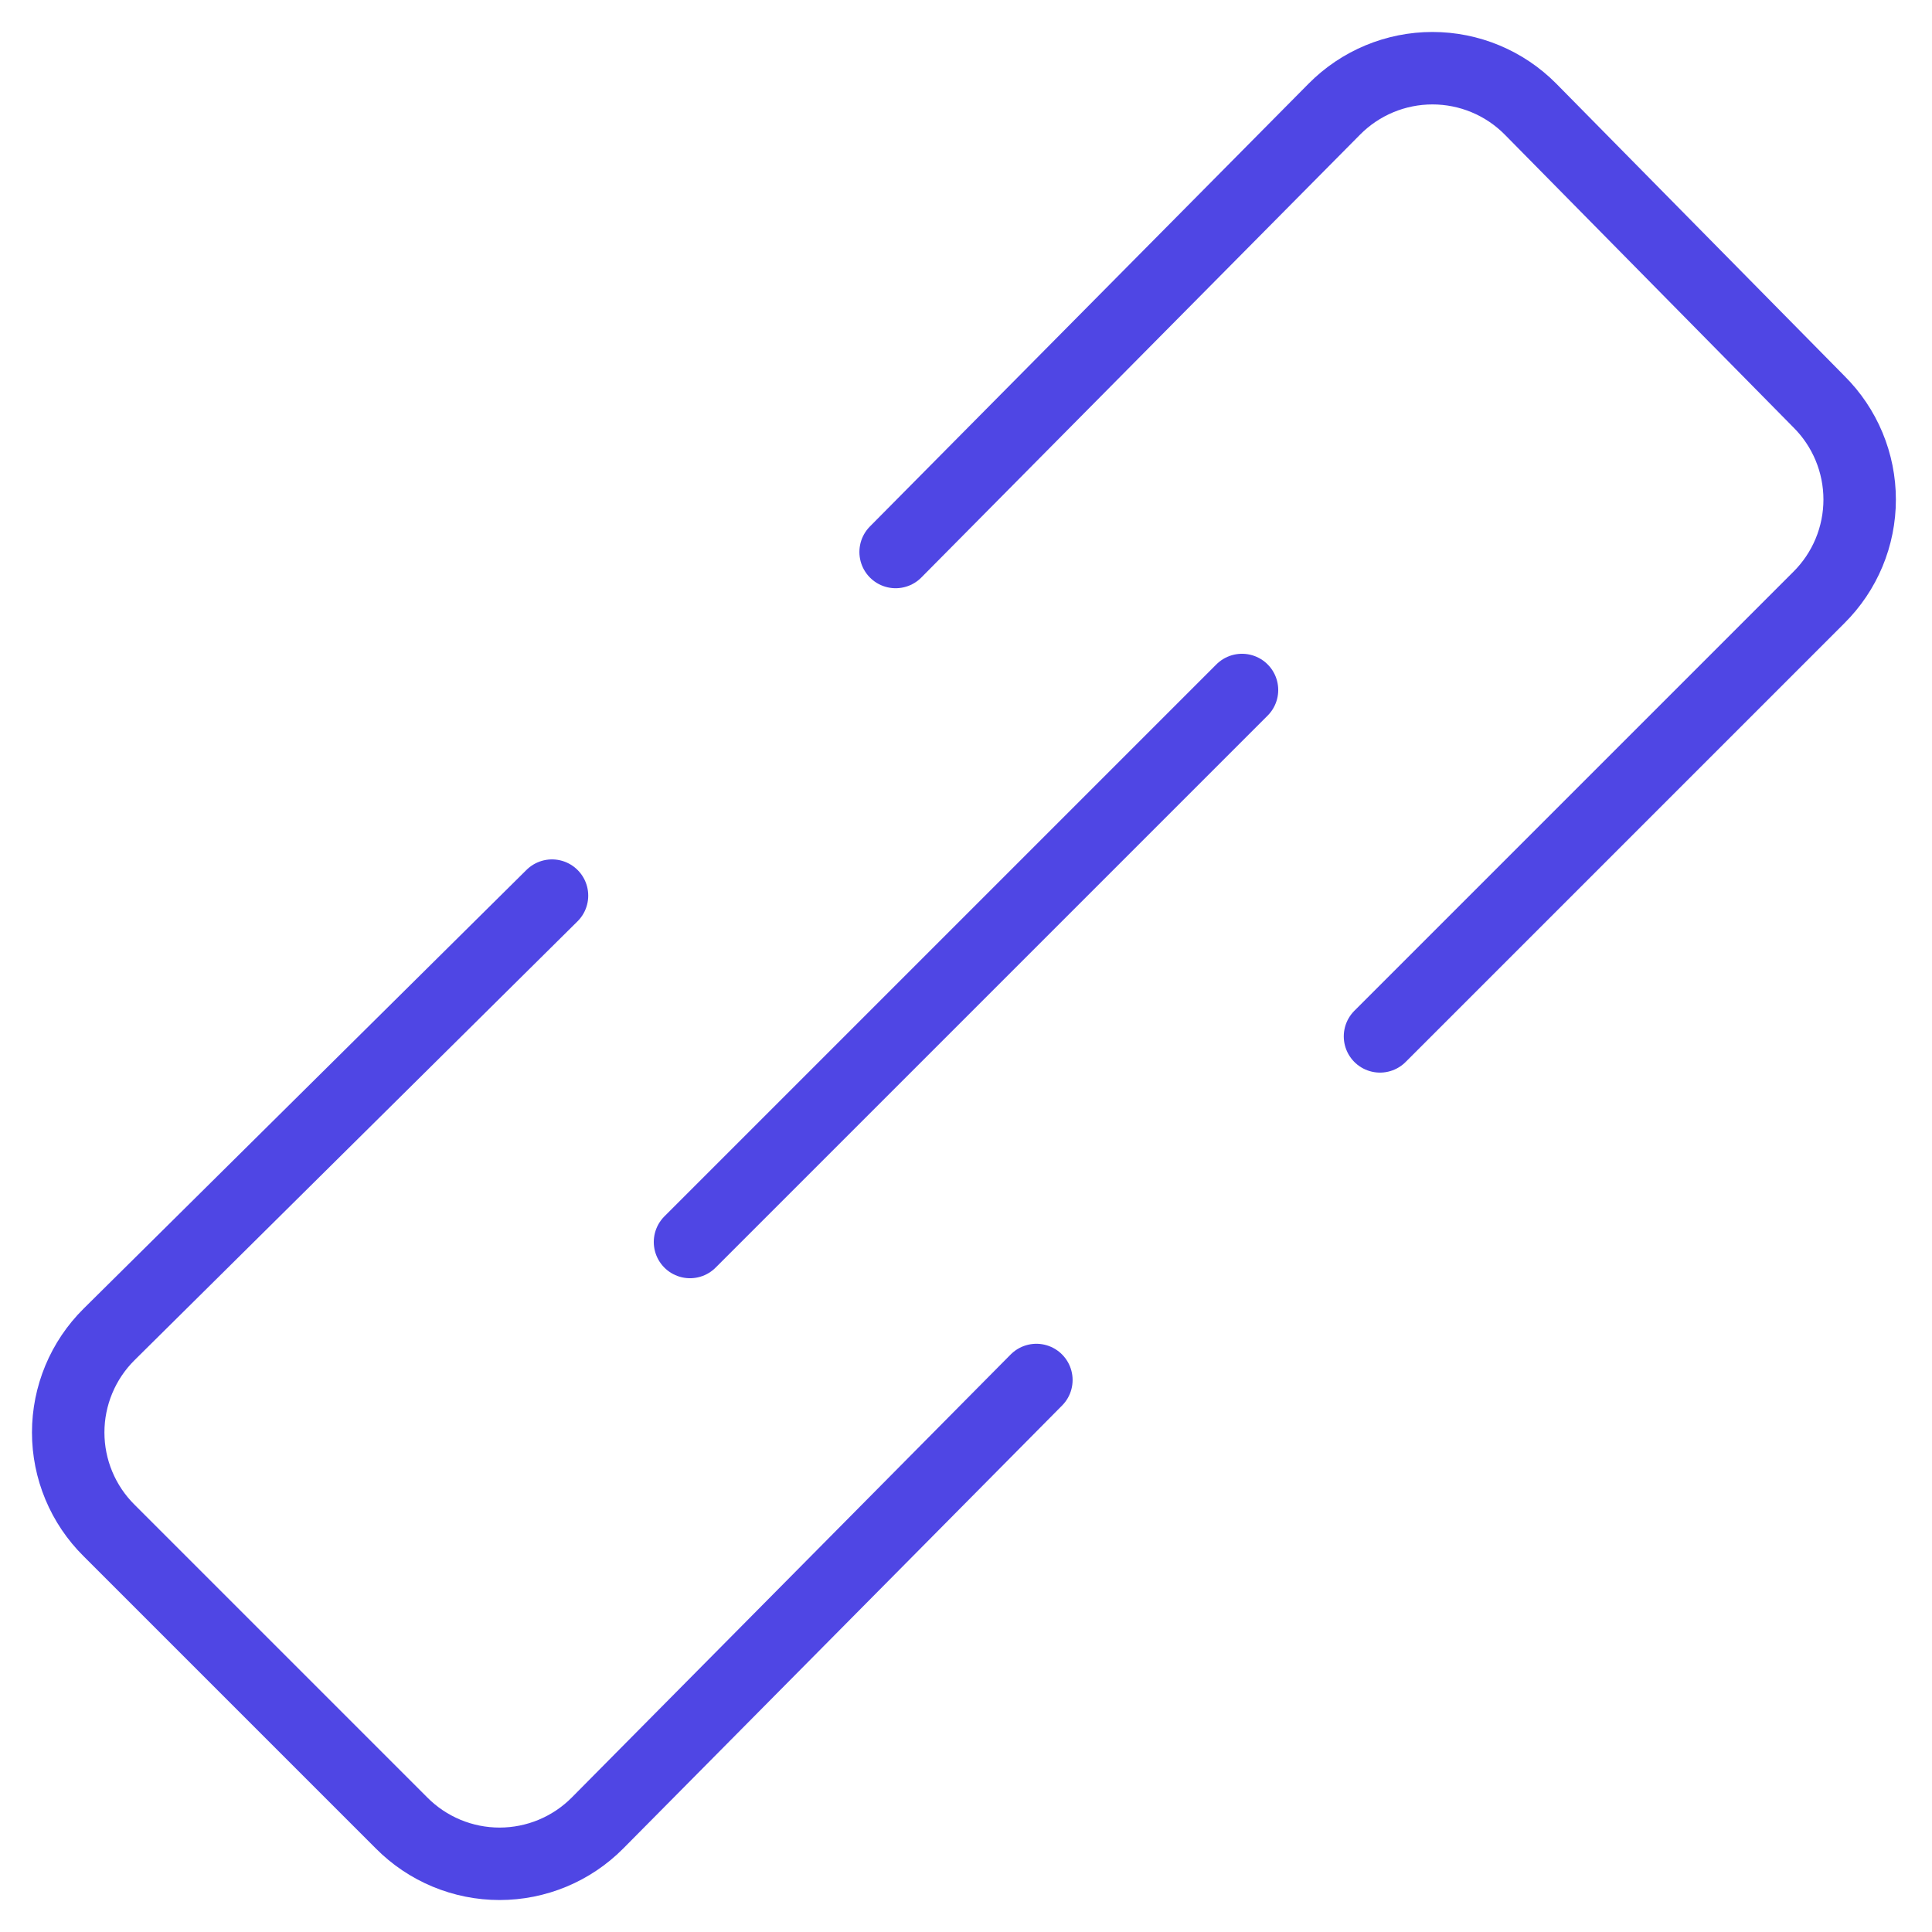 <svg width="800" height="800" viewBox="0 0 800 800" fill="none" xmlns="http://www.w3.org/2000/svg">
<path d="M228.571 370.857L45.143 552.571C39.787 557.884 35.536 564.204 32.635 571.167C29.734 578.13 28.24 585.599 28.24 593.143C28.24 600.686 29.734 608.155 32.635 615.119C35.536 622.082 39.787 628.402 45.143 633.714L166.286 754.857C171.598 760.213 177.918 764.464 184.881 767.365C191.845 770.266 199.314 771.76 206.857 771.76C214.401 771.76 221.869 770.266 228.833 767.365C235.796 764.464 242.116 760.213 247.428 754.857L429.143 571.429" stroke="#4F46E4" stroke-width="30" stroke-linecap="round" stroke-linejoin="round"/>
<path d="M571.428 429.143L753.143 247.429C758.499 242.116 762.75 235.796 765.651 228.833C768.552 221.87 770.045 214.401 770.045 206.857C770.045 199.314 768.552 191.845 765.651 184.881C762.75 177.918 758.499 171.598 753.143 166.286L633.714 45.143C628.402 39.787 622.082 35.536 615.118 32.635C608.155 29.734 600.686 28.24 593.143 28.24C585.599 28.24 578.13 29.734 571.167 32.635C564.203 35.536 557.883 39.787 552.571 45.143L370.857 228.571" stroke="#4F46E4" stroke-width="30" stroke-linecap="round" stroke-linejoin="round"/>
<path d="M514.286 285.714L285.714 514.286" stroke="#4F46E4" stroke-width="30" stroke-linecap="round" stroke-linejoin="round"/>
</svg>
